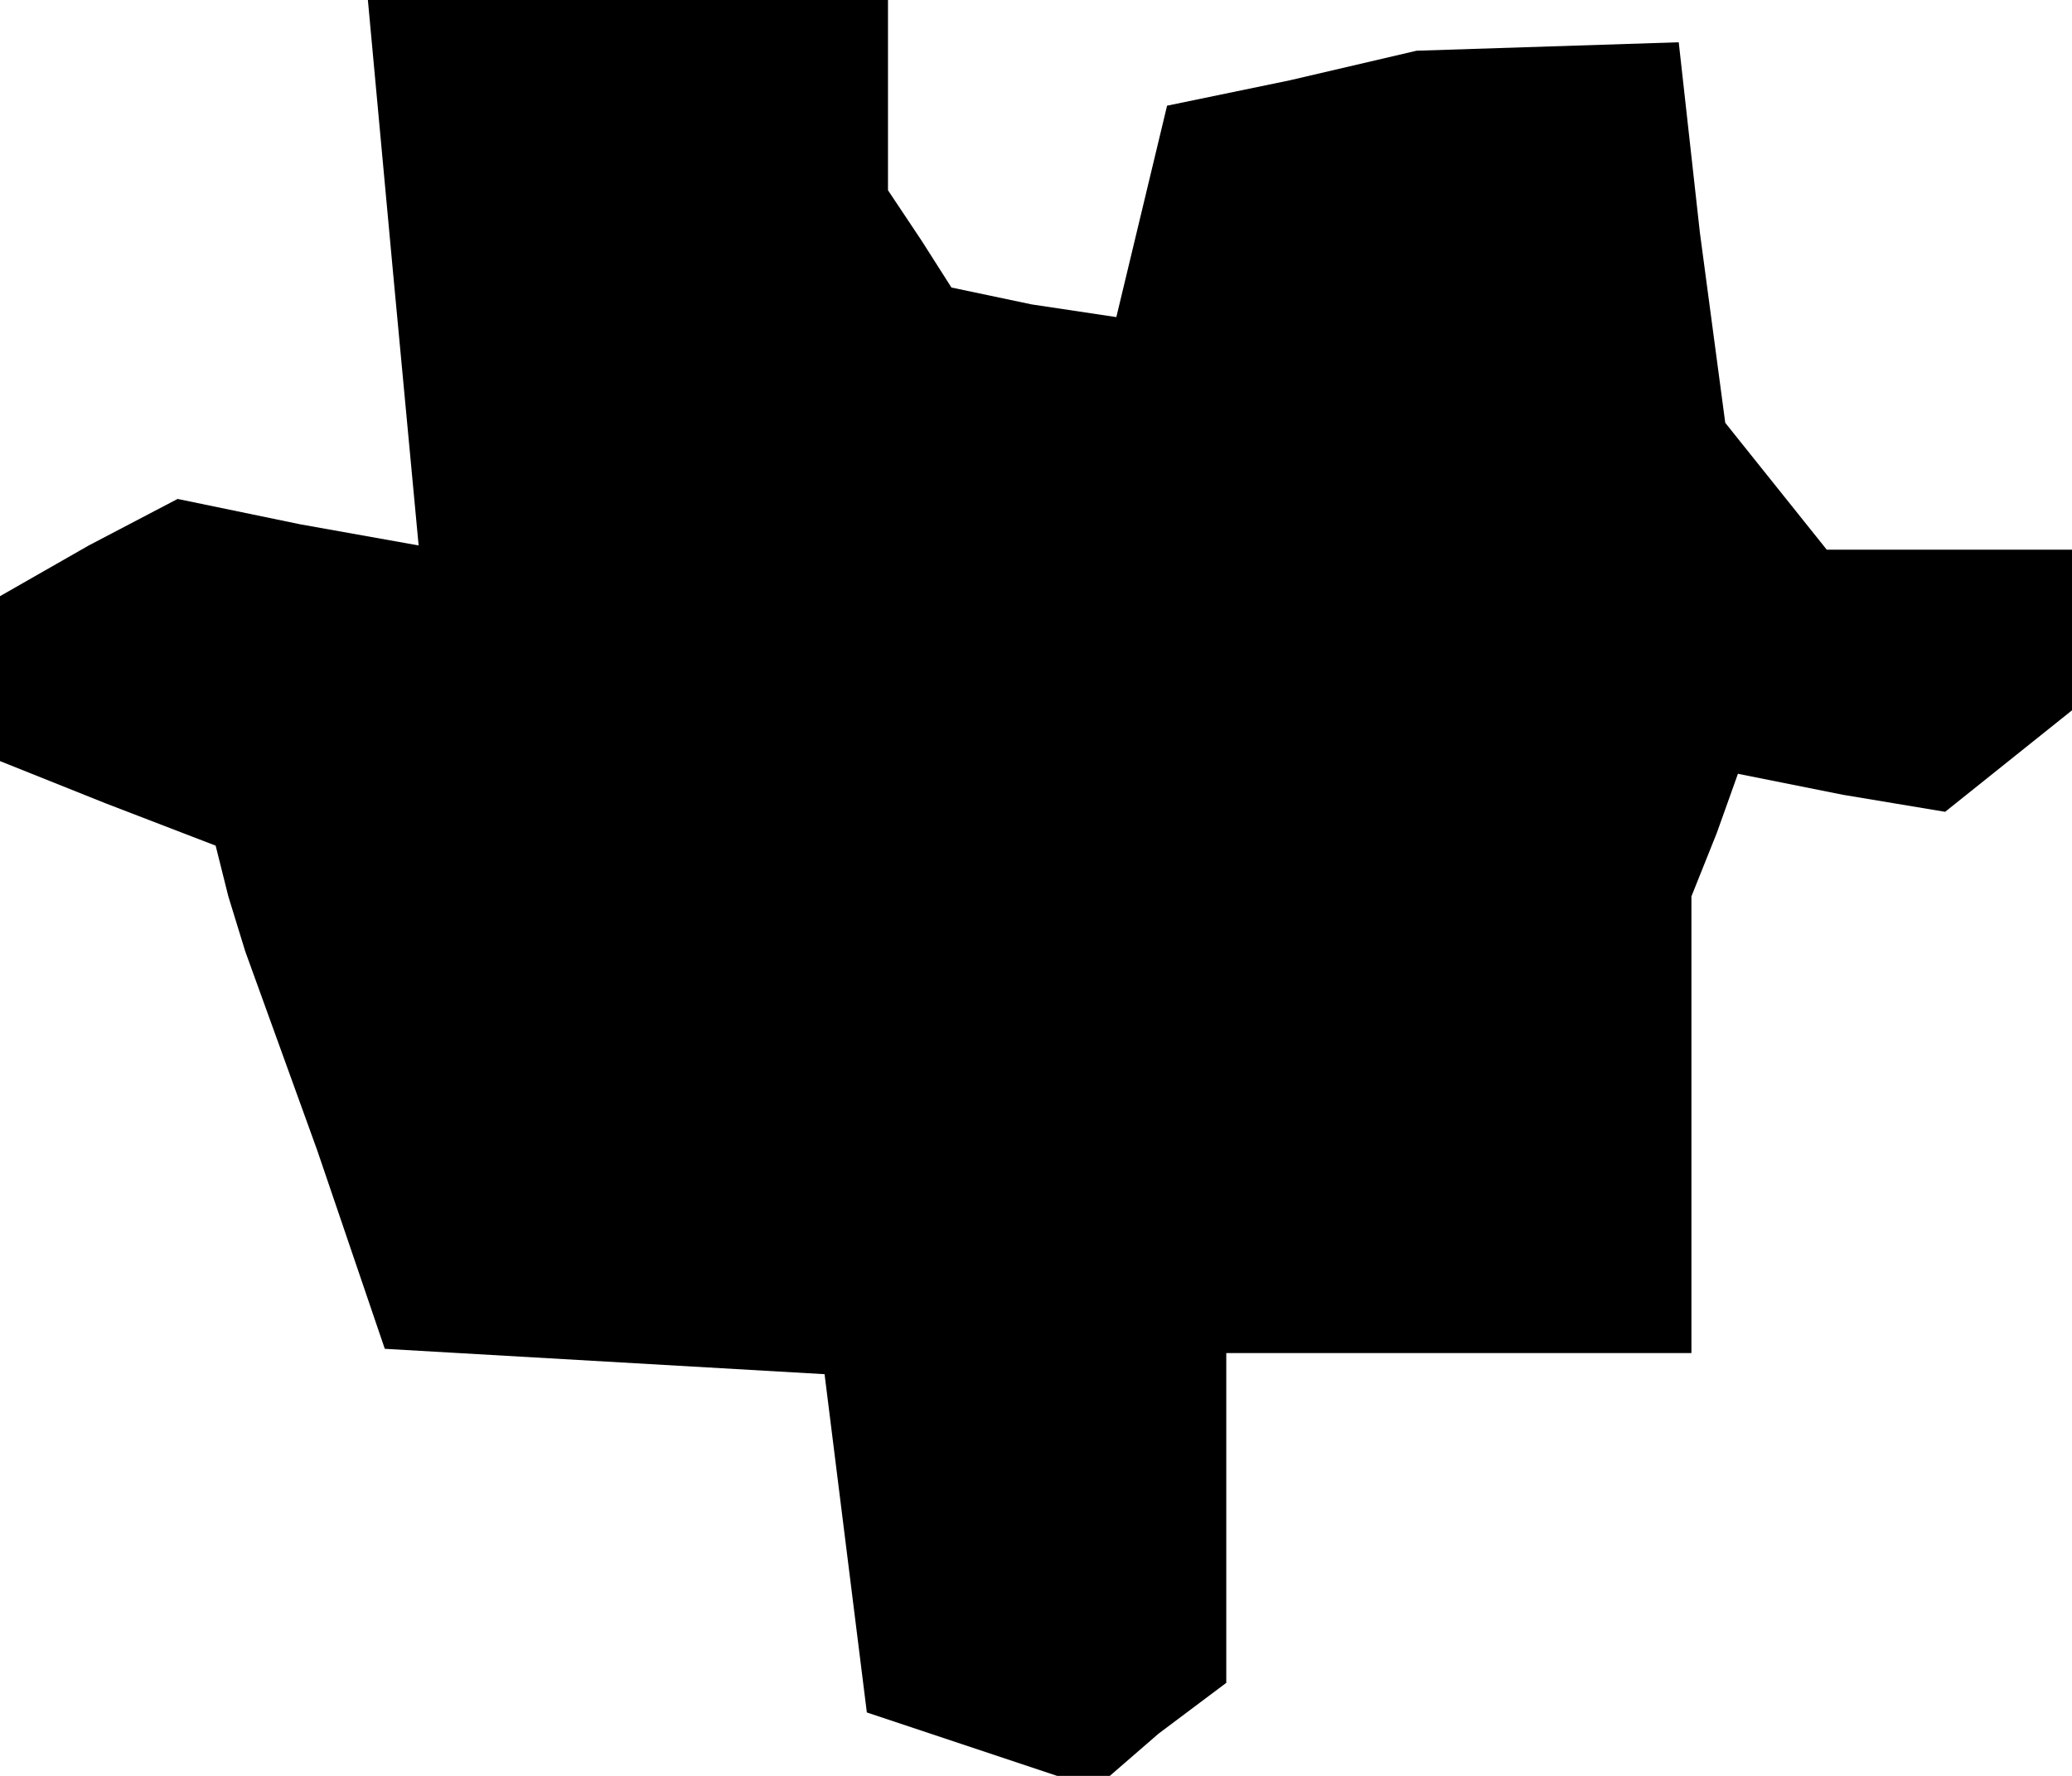 <?xml version="1.0" standalone="no"?>
<!DOCTYPE svg PUBLIC "-//W3C//DTD SVG 20010904//EN"
 "http://www.w3.org/TR/2001/REC-SVG-20010904/DTD/svg10.dtd">
<svg version="1.0" xmlns="http://www.w3.org/2000/svg"
 width="49pt" height="42pt" viewBox="0 0 49 42"
 preserveAspectRatio="xMidYMid meet">
<g transform="translate(0,42) scale(0.1,-0.1)"
fill="#000000" stroke="none">
<path d="M93 355 l6 -64 -28 5 -29 6 -21 -11 -21 -12 0 -20 0 -19 25 -10 26
-10 3 -12 4 -13 17 -47 16 -47 52 -3 52 -3 5 -40 5 -40 27 -9 27 -9 15 13 16
12 0 39 0 39 55 0 55 0 0 54 0 54 6 15 5 14 25 -5 24 -4 15 12 15 12 0 19 0
19 -29 0 -29 0 -12 15 -12 15 -6 45 -5 45 -31 -1 -31 -1 -30 -7 -29 -6 -6 -25
-6 -25 -20 3 -19 4 -7 11 -8 12 0 23 0 22 -61 0 -62 0 6 -65z"/>
</g>
</svg>
